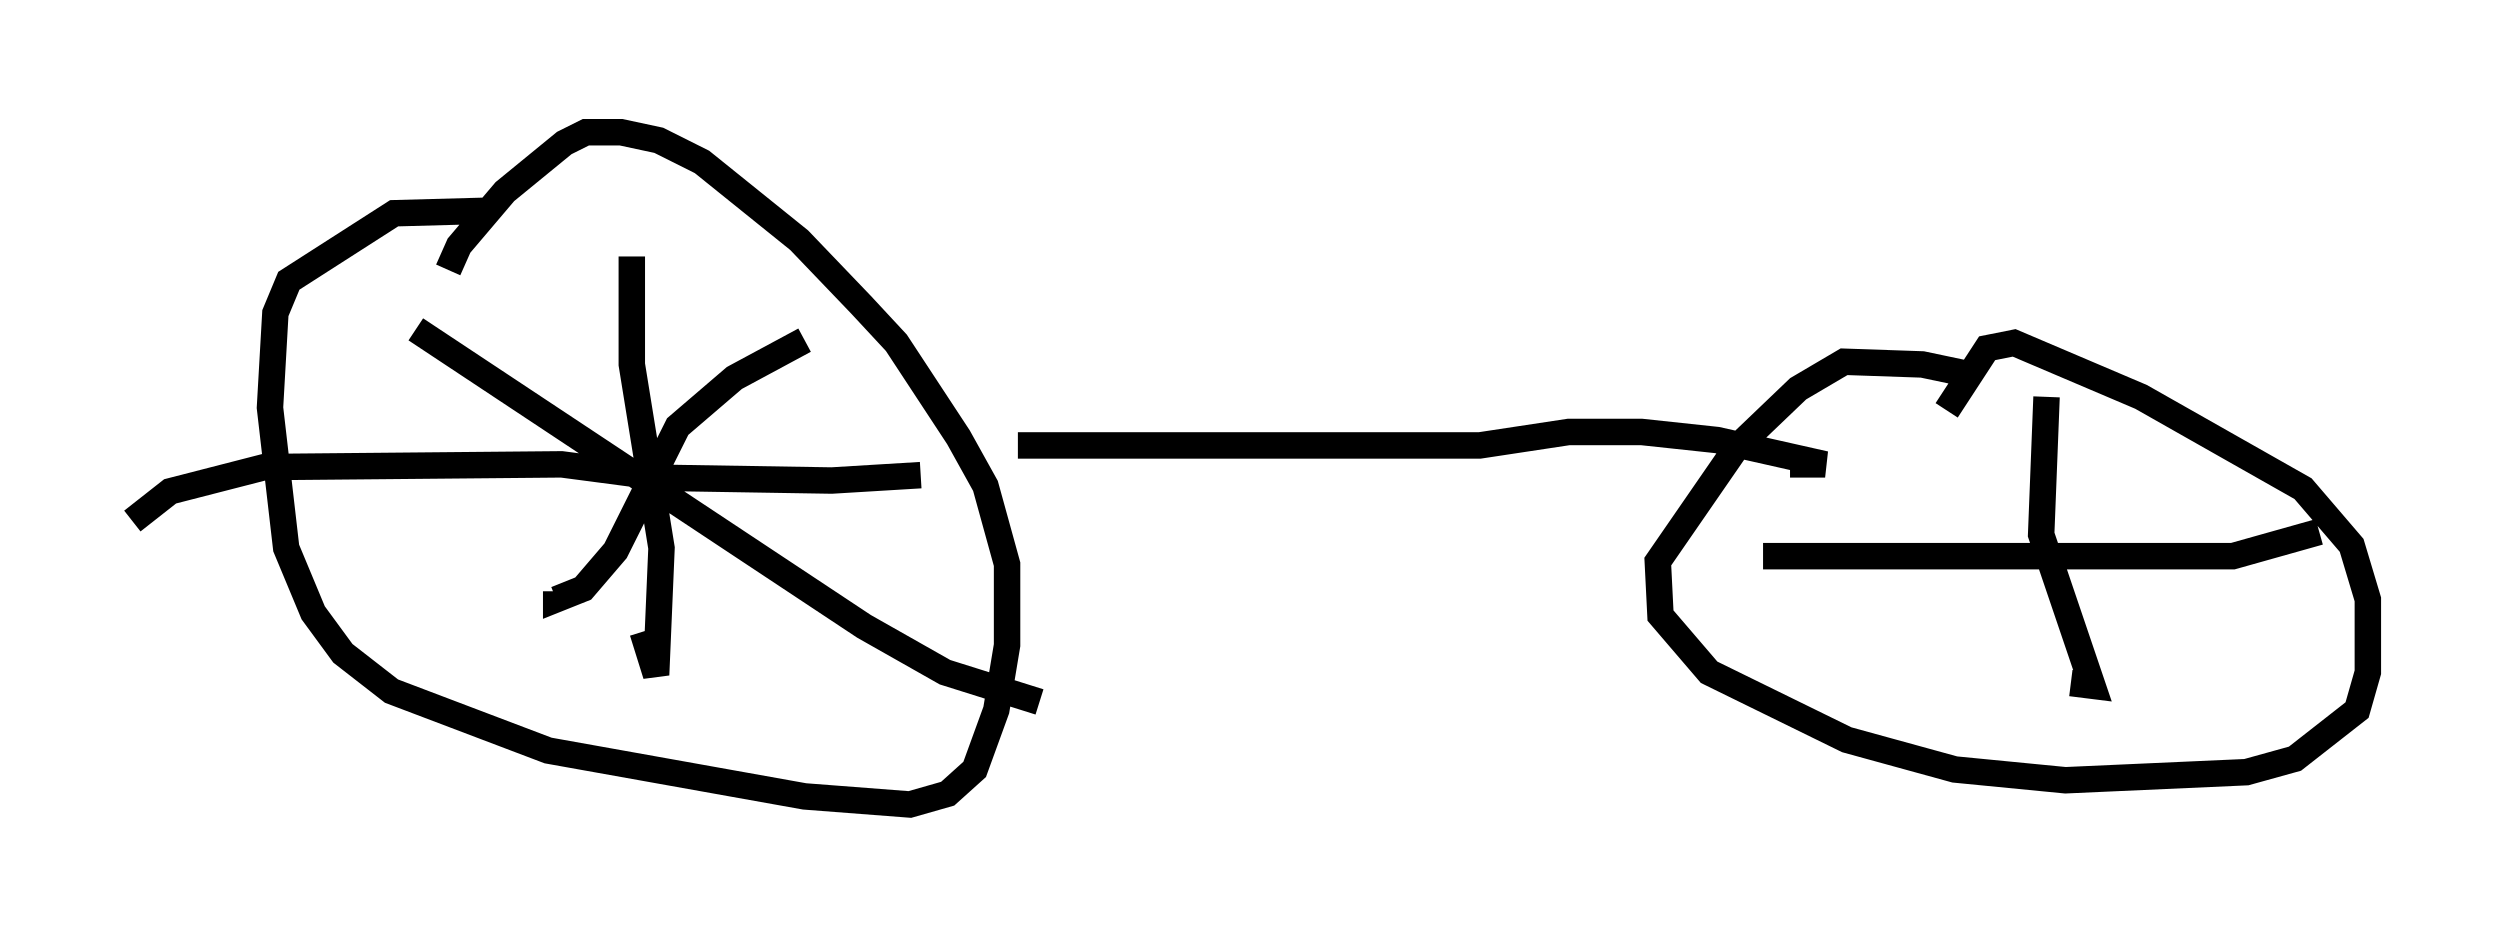 <?xml version="1.0" encoding="utf-8" ?>
<svg baseProfile="full" height="35.419" version="1.1" width="94.526" xmlns="http://www.w3.org/2000/svg" xmlns:ev="http://www.w3.org/2001/xml-events" xmlns:xlink="http://www.w3.org/1999/xlink"><defs /><rect fill="white" height="35.419" width="94.526" x="0" y="0" /><path d="M20.415, 8.267 m-1.735, -0.306 l-3.777, 0.102 -3.981, 2.552 l-0.51, 1.225 -0.204, 3.573 l0.613, 5.308 1.021, 2.45 l1.123, 1.531 1.838, 1.429 l5.921, 2.246 9.698, 1.735 l3.981, 0.306 1.429, -0.408 l1.021, -0.919 0.817, -2.246 l0.408, -2.45 0.0, -3.063 l-0.817, -2.96 -1.021, -1.838 l-2.348, -3.573 -1.327, -1.429 l-2.348, -2.45 -3.675, -2.96 l-1.633, -0.817 -1.429, -0.306 l-1.327, 0.0 -0.817, 0.408 l-2.246, 1.838 -1.735, 2.042 l-0.408, 0.919 m6.942, -0.51 l0.0, 4.083 1.123, 6.942 l-0.204, 4.798 -0.51, -1.633 m-19.294, -4.185 l1.429, -1.123 3.573, -0.919 l11.229, -0.102 3.879, 0.51 l6.329, 0.102 3.369, -0.204 m-4.39, -5.104 l-2.654, 1.429 -2.144, 1.838 l-2.348, 4.696 -1.225, 1.429 l-1.021, 0.408 0.0, -0.306 m-5.308, -9.902 l16.946, 11.229 3.063, 1.735 l3.573, 1.123 m35.321, -12.352 l-1.94, -0.408 -2.96, -0.102 l-1.735, 1.021 -2.348, 2.246 l-2.96, 4.288 0.102, 2.042 l1.838, 2.144 5.206, 2.552 l4.083, 1.123 4.185, 0.408 l6.84, -0.306 1.838, -0.51 l2.348, -1.838 0.408, -1.429 l0.0, -2.756 -0.613, -2.042 l-1.838, -2.144 -6.125, -3.471 l-4.798, -2.042 -1.021, 0.204 l-1.531, 2.348 m3.777, -0.51 l-0.204, 5.206 1.94, 5.717 l-0.817, -0.102 m-11.638, -4.798 l17.763, 0.0 3.267, -0.919 m-49.205, -3.267 l17.456, 0.0 3.369, -0.51 l2.756, 0.0 2.858, 0.306 l4.083, 0.919 -1.327, 0.0 " fill="none" stroke="black" stroke-width="1" /></svg>